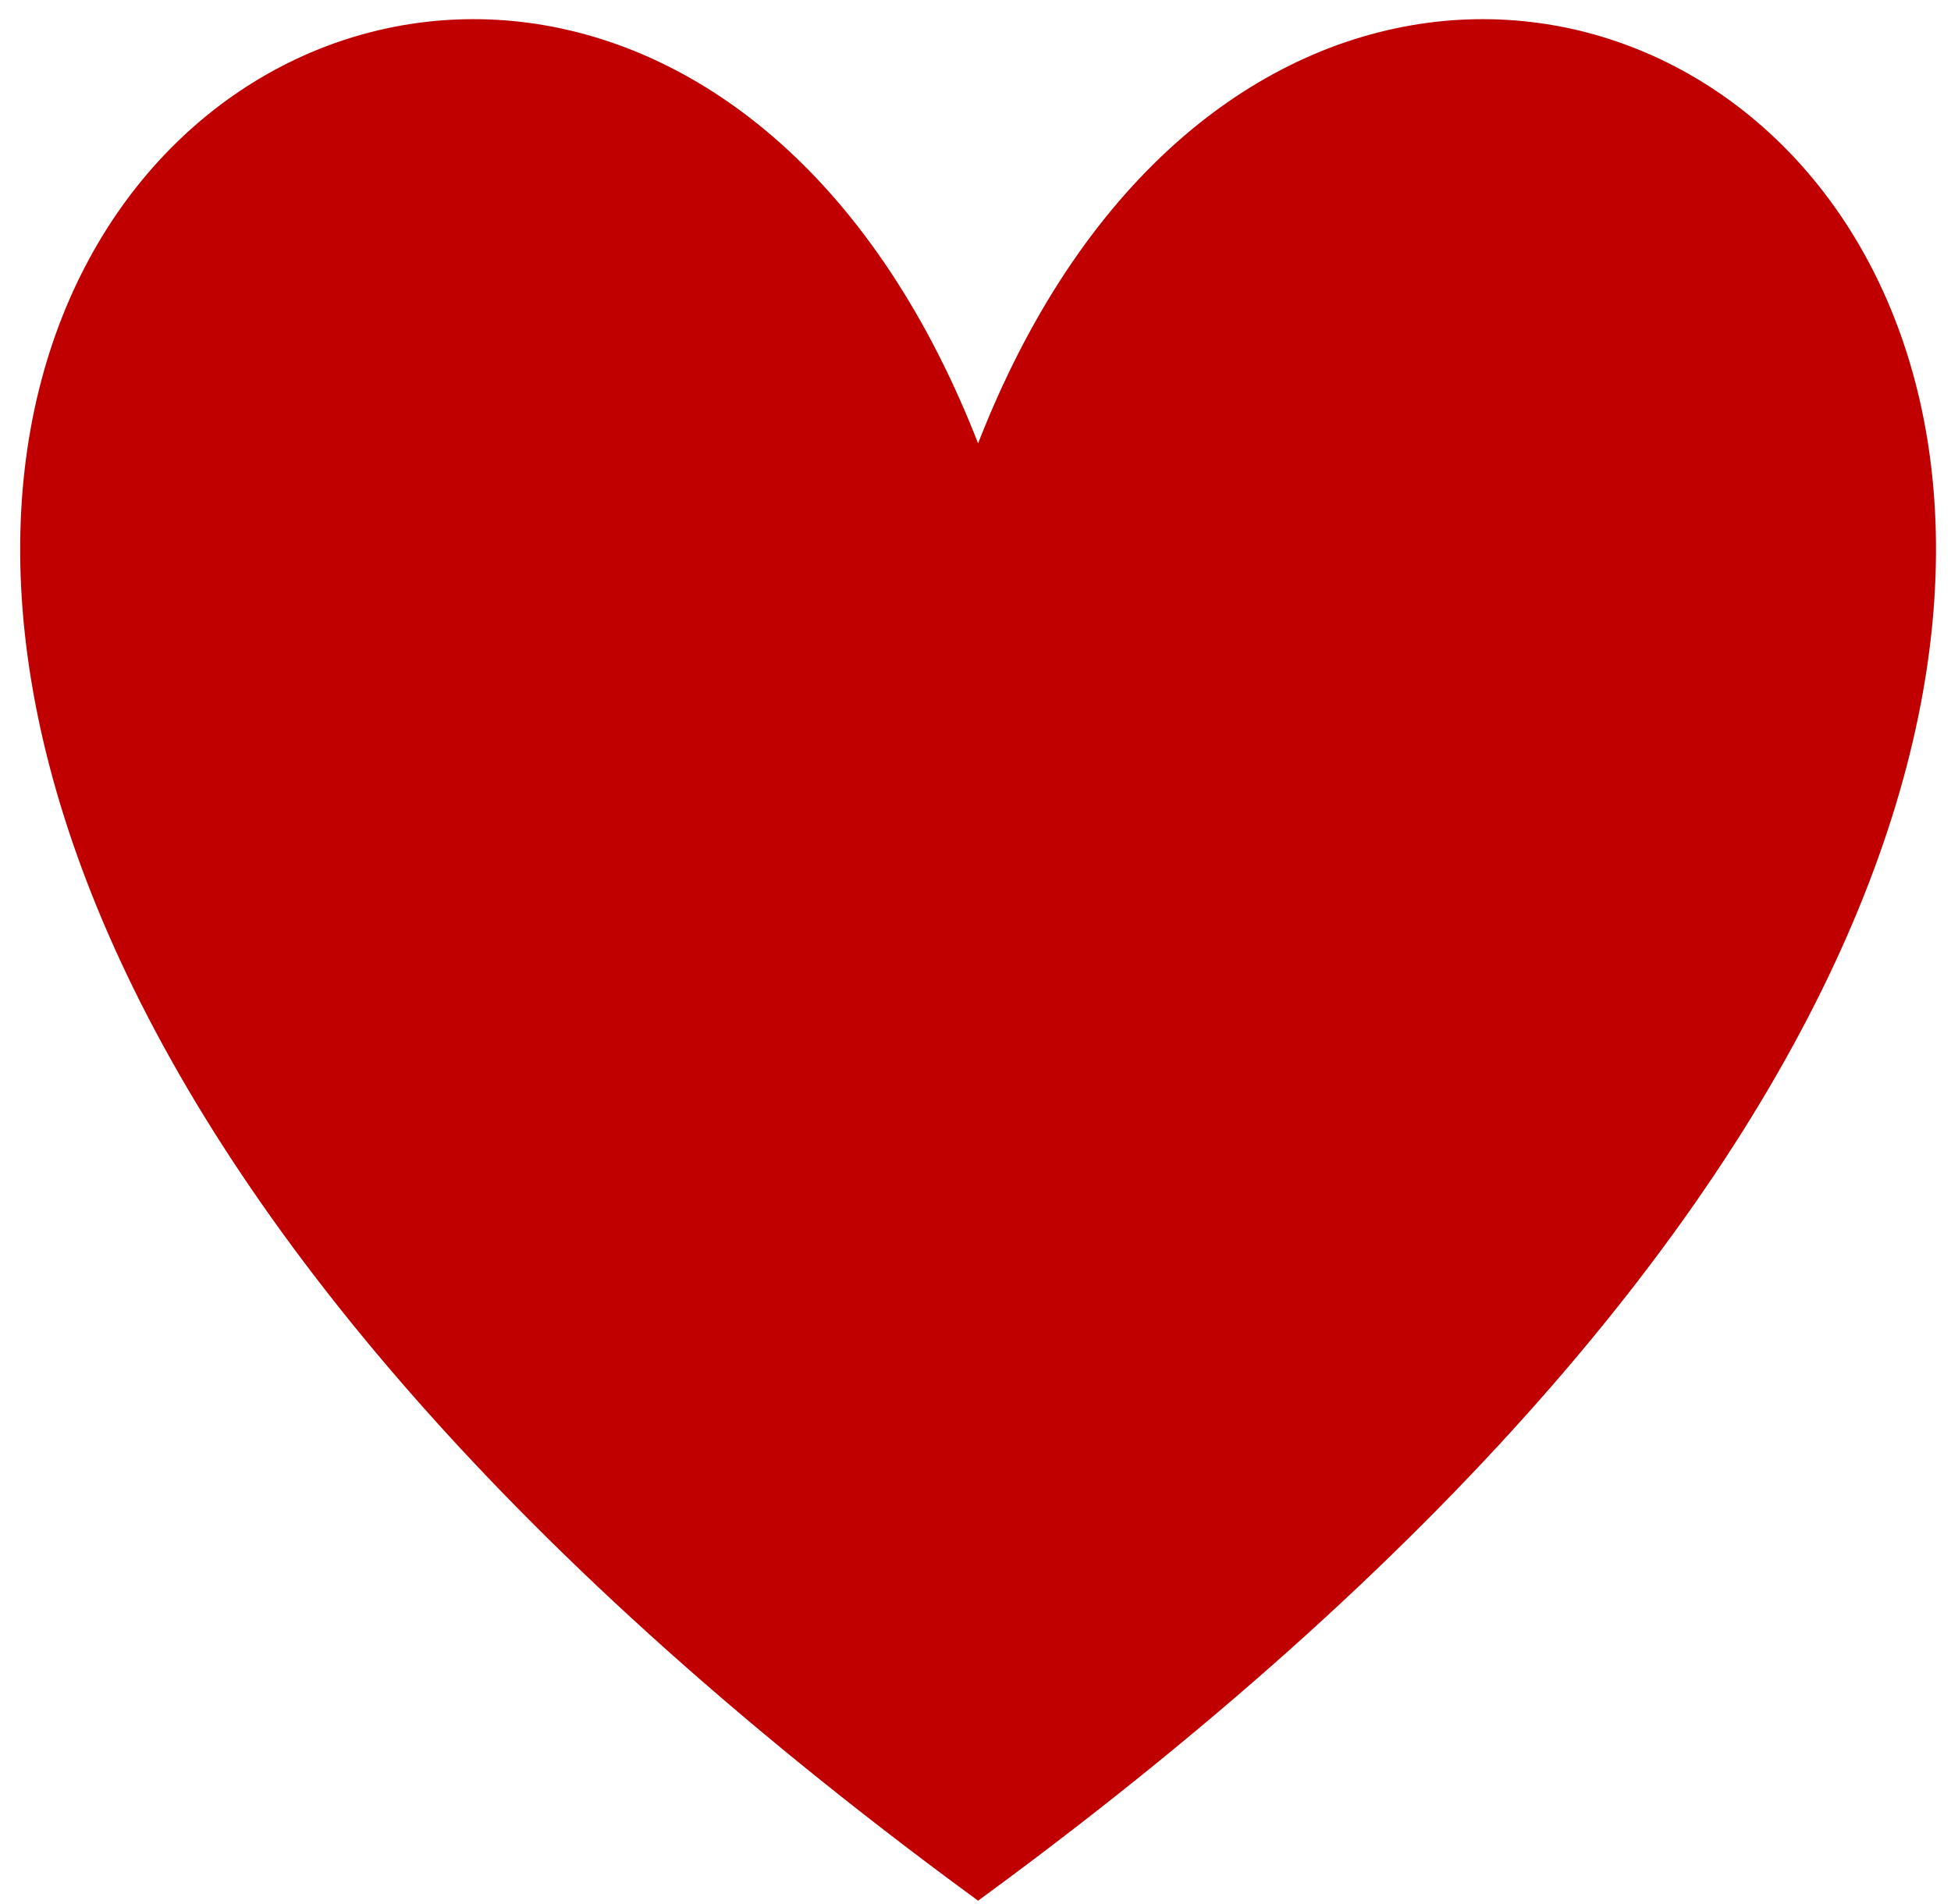 <svg width="376" height="367" xmlns="http://www.w3.org/2000/svg" xmlns:xlink="http://www.w3.org/1999/xlink" overflow="hidden"><defs><clipPath id="clip0"><rect x="554" y="655" width="376" height="367"/></clipPath></defs><g clip-path="url(#clip0)" transform="translate(-554 -655)"><path d="M742.5 747C817.917 535.833 1112.04 747 742.5 1018.5 372.958 747 667.083 535.833 742.5 747Z" stroke="#C00000" stroke-width="4.583" stroke-linecap="butt" stroke-linejoin="miter" stroke-miterlimit="8" stroke-opacity="1" fill="#C00000" fill-rule="evenodd" fill-opacity="1"/></g></svg>